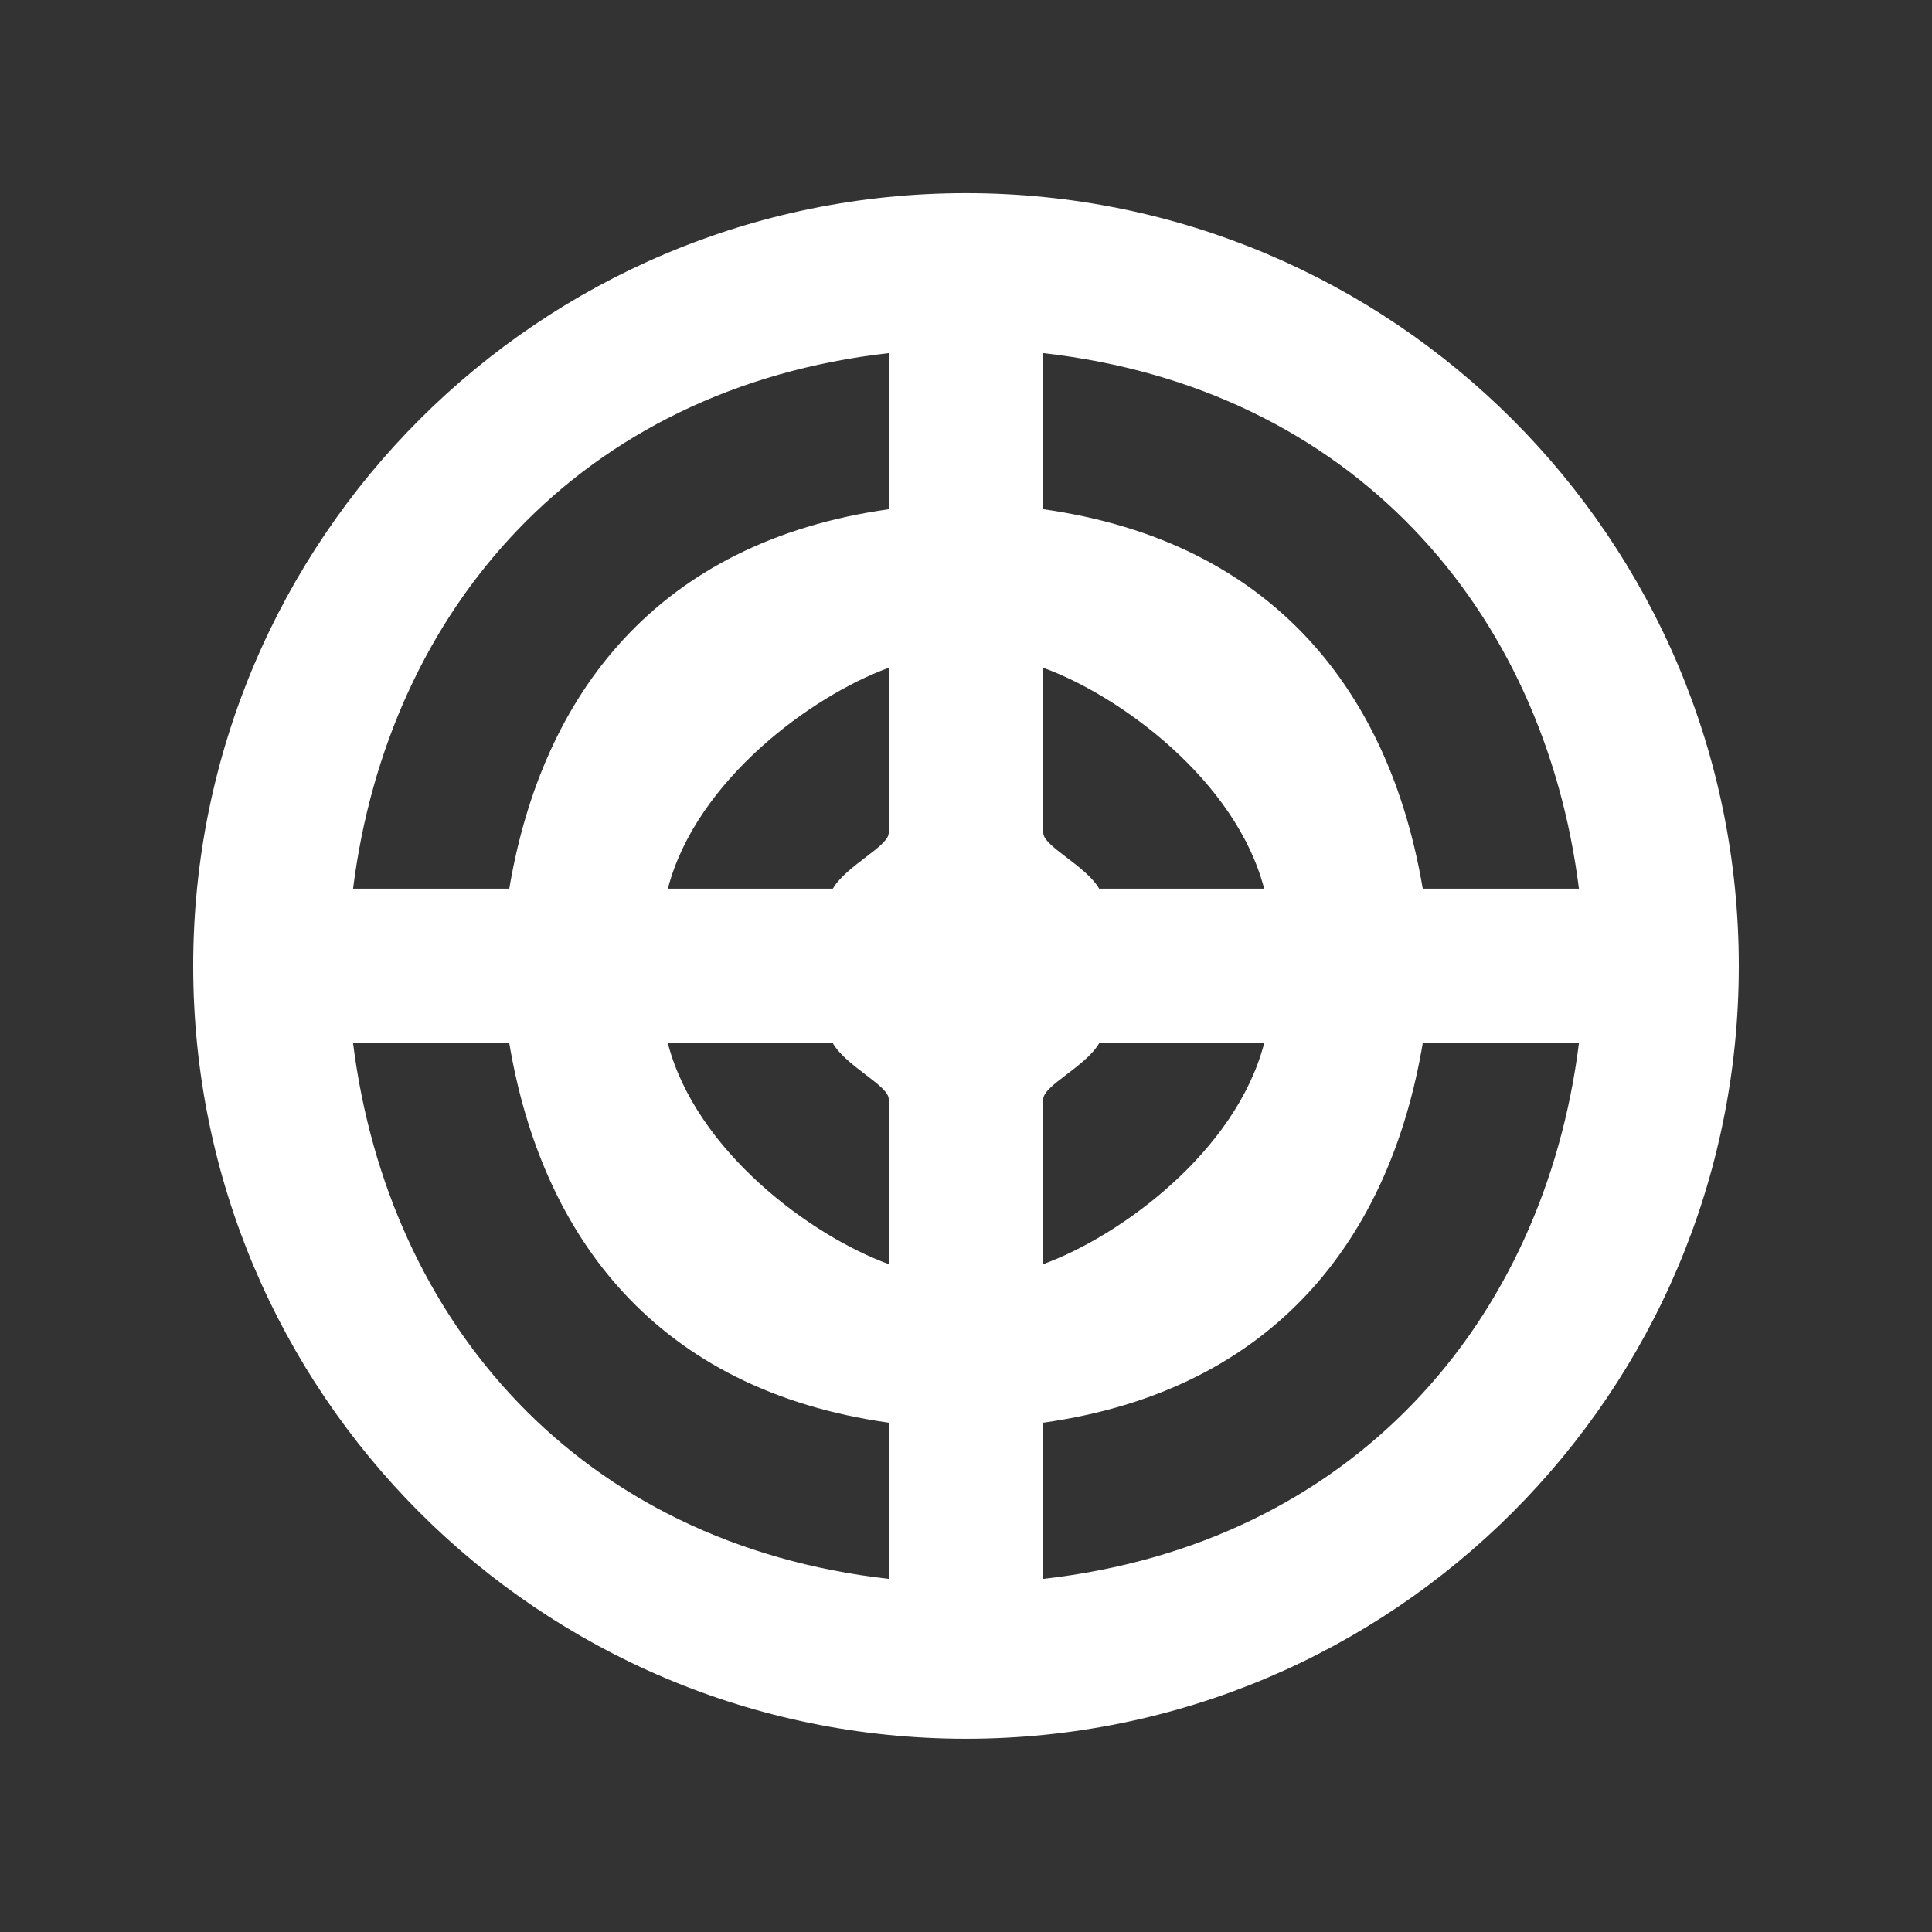 <!-- Generated by IcoMoon.io -->
<svg version="1.1" xmlns="http://www.w3.org/2000/svg" width="40" height="40" viewBox="0 0 40 40">
<rect x="0" y="0" width="40" height="40" fill="#333333" stroke="none"/>
<title>mp-target-1</title>
<path fill="#fff" d="M21.6 32.689v-3.234c4.8-0.675 7.181-3.838 7.856-7.856h3.234c-0.726 5.779-4.69 10.365-11.090 11.090v0zM21.6 22.756c0-0.28 0.877-0.675 1.157-1.157h3.416c-0.582 2.238-2.973 3.992-4.573 4.573v-3.416zM21.6 13.826c1.6 0.582 3.99 2.336 4.573 4.573h-3.416c-0.28-0.48-1.157-0.877-1.157-1.155v-3.418zM21.6 7.311c6.4 0.725 10.363 5.31 11.090 11.088h-3.234c-0.675-4.016-3.056-7.179-7.856-7.856v-3.232zM18.4 10.543c-4.8 0.677-7.181 3.84-7.856 7.856h-3.234c0.726-5.778 4.69-10.363 11.090-11.088v3.232zM18.4 17.244c0 0.278-0.877 0.675-1.157 1.155h-3.416c0.582-2.237 2.973-3.99 4.573-4.573v3.418zM18.4 26.172c-1.6-0.581-3.99-2.334-4.573-4.573h3.416c0.28 0.482 1.157 0.877 1.157 1.157v3.416zM18.4 32.689c-6.4-0.725-10.363-5.31-11.090-11.090h3.234c0.675 4.018 3.056 7.181 7.856 7.856v3.234zM20 3.999c-8.837 0-16 7.165-16 16 0 8.837 7.163 16 16 16s16-7.163 16-16c0-8.835-7.163-16-16-16v0z"></path>
</svg>
